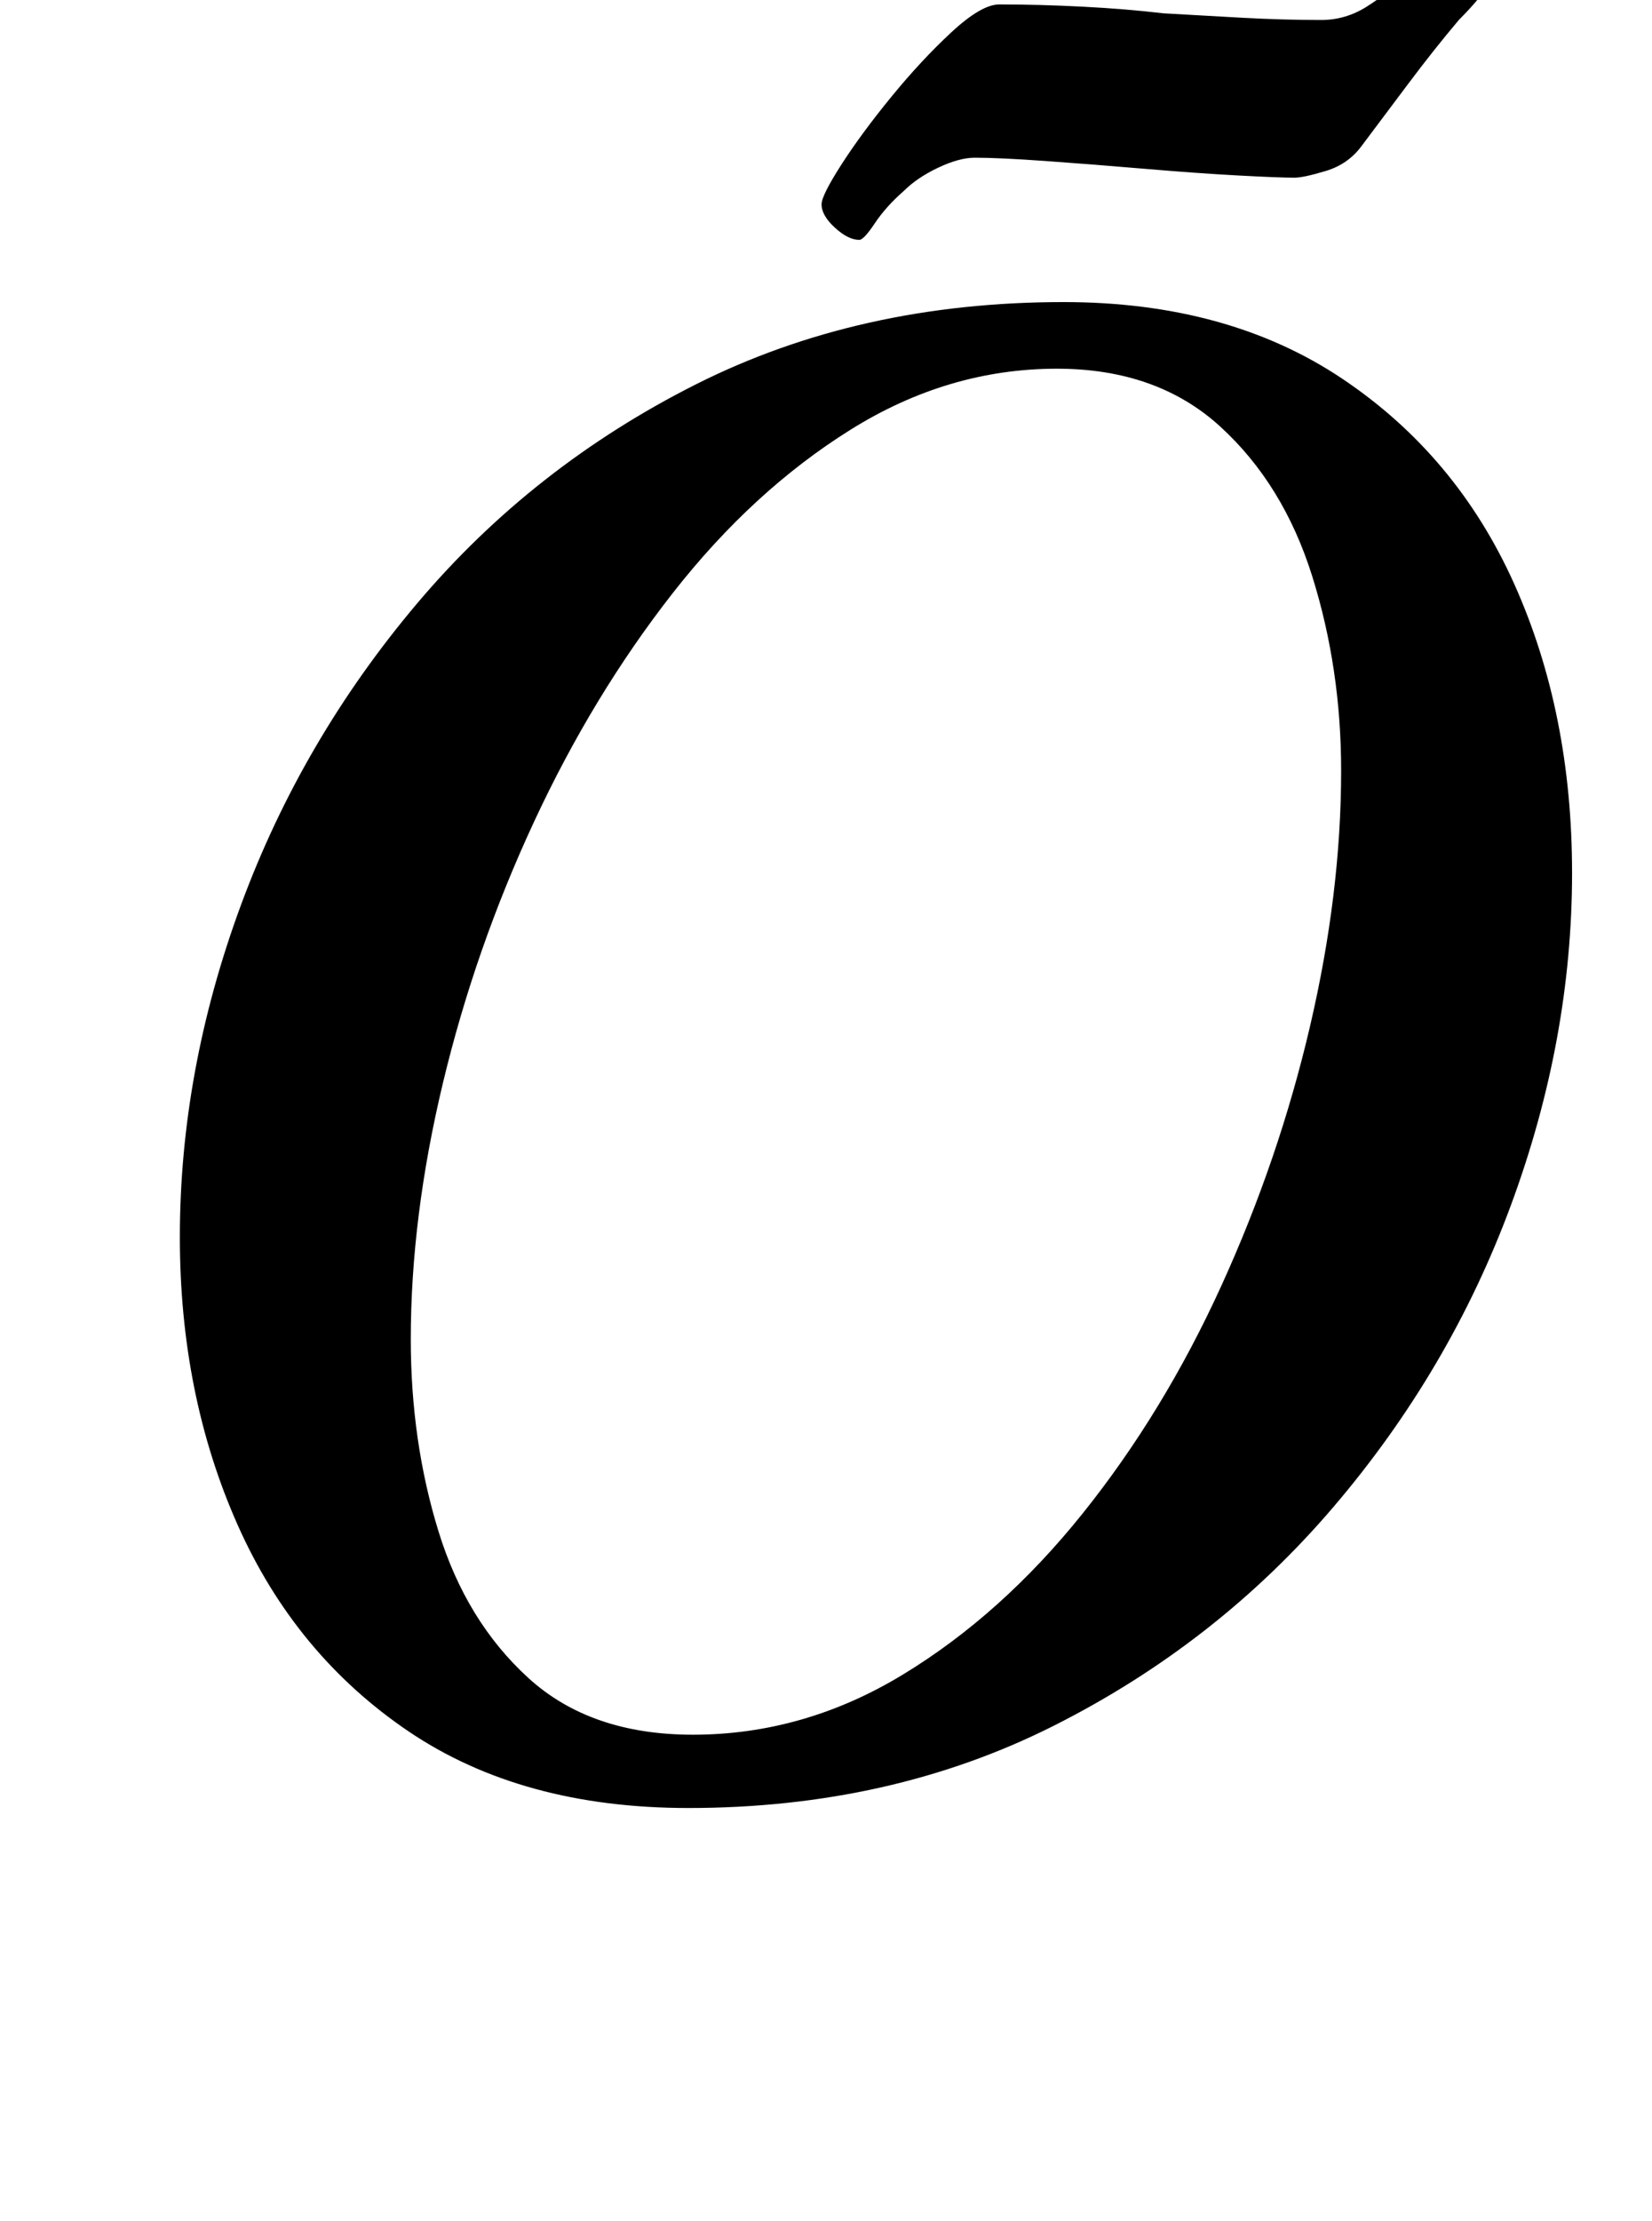 <?xml version="1.0" standalone="no"?>
<!DOCTYPE svg PUBLIC "-//W3C//DTD SVG 1.1//EN" "http://www.w3.org/Graphics/SVG/1.1/DTD/svg11.dtd" >
<svg xmlns="http://www.w3.org/2000/svg" xmlns:xlink="http://www.w3.org/1999/xlink" version="1.1" viewBox="-10 0 744 1000">
  <g transform="matrix(1 0 0 -1 0 800)">
   <path fill="currentColor"
d="M300 -14q-75 0 -126 34.5t-77 93t-26 129.5q0 75 27.5 149.5t79.5 136t125.5 98.5t165.5 37q74 0 125.5 -34.5t77.5 -92.5t26 -130q0 -75 -27.5 -149.5t-80 -136t-126 -98.5t-164.5 -37zM302 19q50 0 94.5 27t81 72.5t62.5 102.5t40 117t14 115q0 46 -13 87.5t-41.5 67.5
t-73.5 26q-49 0 -93 -27.5t-80 -73.5t-62.5 -103t-41 -117.5t-14.5 -115.5q0 -46 12.5 -86.5t40.5 -66t74 -25.5zM377 692q-5 0 -11 5.5t-6 10.5q0 4 9 18t22.5 30.5t27 29t21.5 12.5q18 0 37.5 -1t36.5 -3q17 -1 35.5 -2t35.5 -1q11 0 20.5 6t16.5 13q8 7 12.5 13.5
t7.5 6.5q7 0 14 -5t7 -12q0 -3 -4.5 -9t-11.5 -13q-11 -13 -23 -29l-21 -28q-6 -8 -16 -11t-14 -3q-7 0 -25.5 1t-42 3t-44.5 3.5t-32 1.5q-7 0 -16.5 -4.5t-15.5 -10.5q-8 -7 -13 -14.5t-7 -7.5zM654 854q-19 0 -31.5 14t-12.5 31q0 29 20 49.5t50 20.5q20 0 32 -15t12 -34
q0 -18 -10 -33t-25.5 -24t-34.5 -9zM454 854q-19 0 -32 14t-13 31q0 29 20.5 49.5t50.5 20.5q19 0 31 -15t12 -34q0 -26 -20.5 -46t-48.5 -20z" />
  </g>

</svg>
